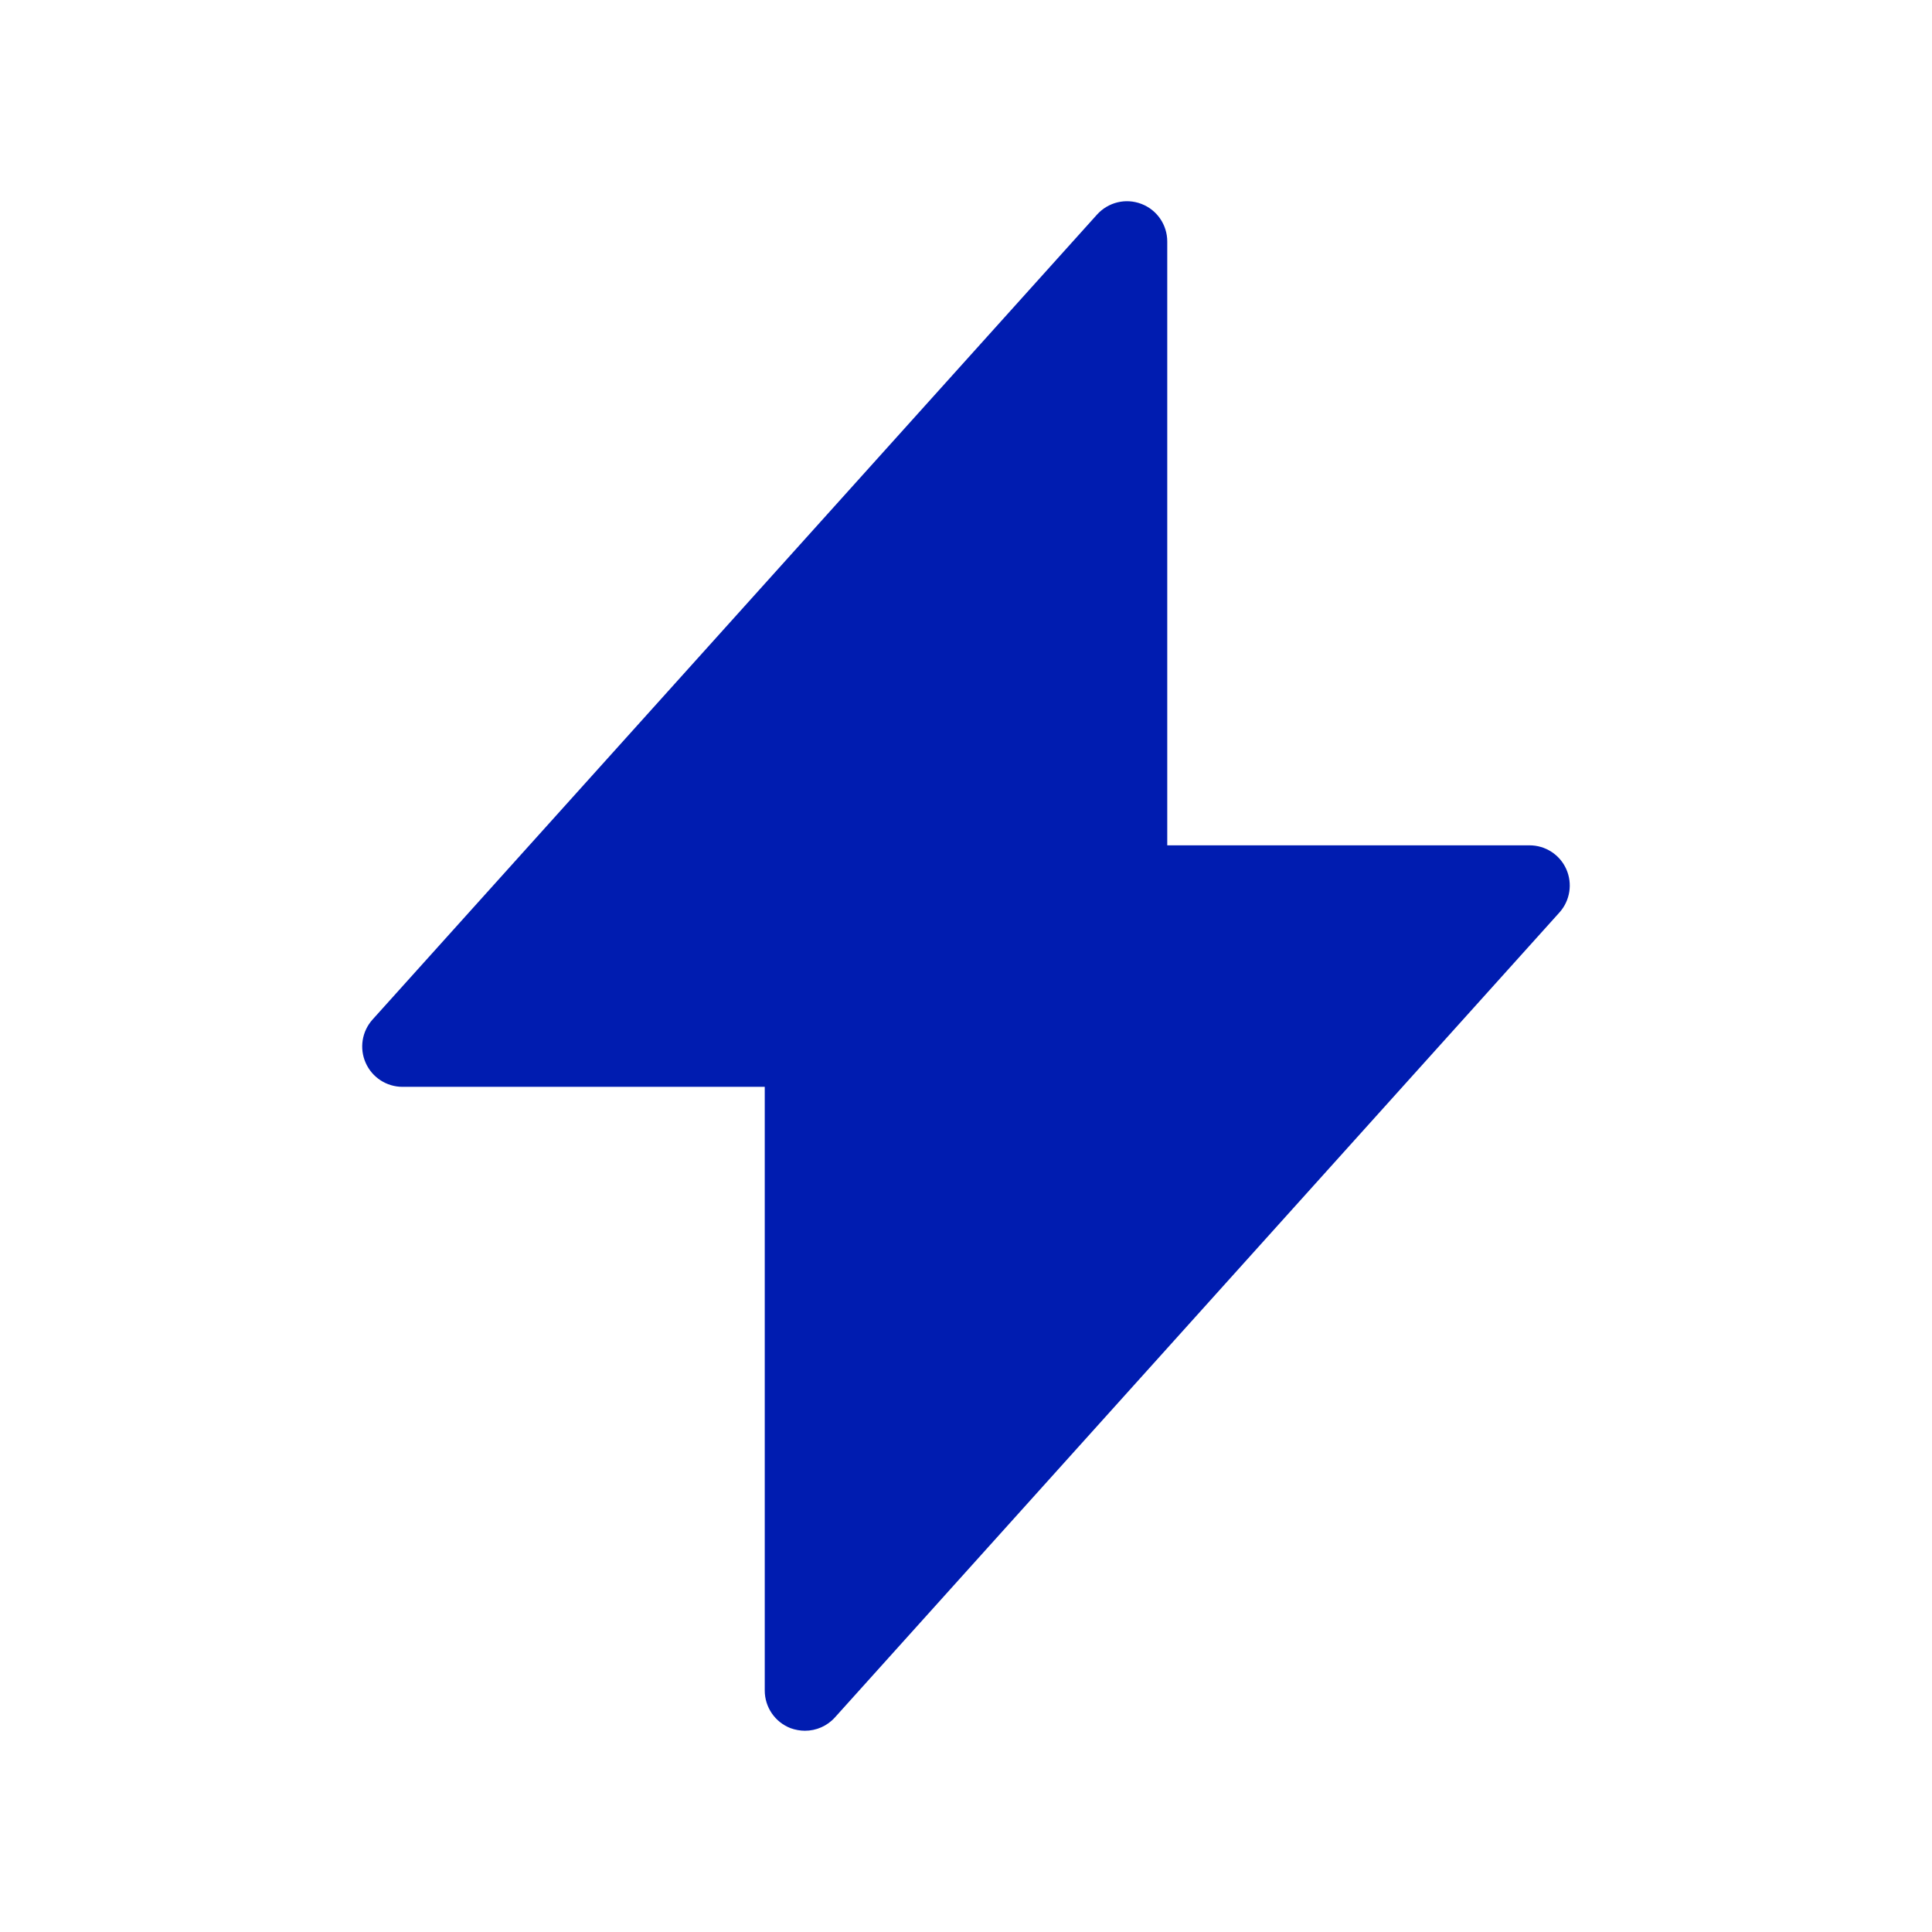 <svg width="24" height="24" viewBox="0 0 24 24" fill="none" xmlns="http://www.w3.org/2000/svg">
<path d="M19.457 10.797C19.377 10.617 19.198 10.501 19 10.501H14.5V3C14.5 2.793 14.373 2.607 14.179 2.533C13.984 2.458 13.767 2.512 13.628 2.665L4.628 12.665C4.496 12.812 4.462 13.023 4.543 13.204C4.623 13.384 4.802 13.501 5 13.501H9.5V21C9.5 21.207 9.627 21.393 9.821 21.468C9.88 21.489 9.94 21.5 10 21.5C10.139 21.5 10.275 21.442 10.372 21.334L19.372 11.335C19.504 11.188 19.537 10.977 19.457 10.797Z" fill="#001CB0"/>
</svg>
